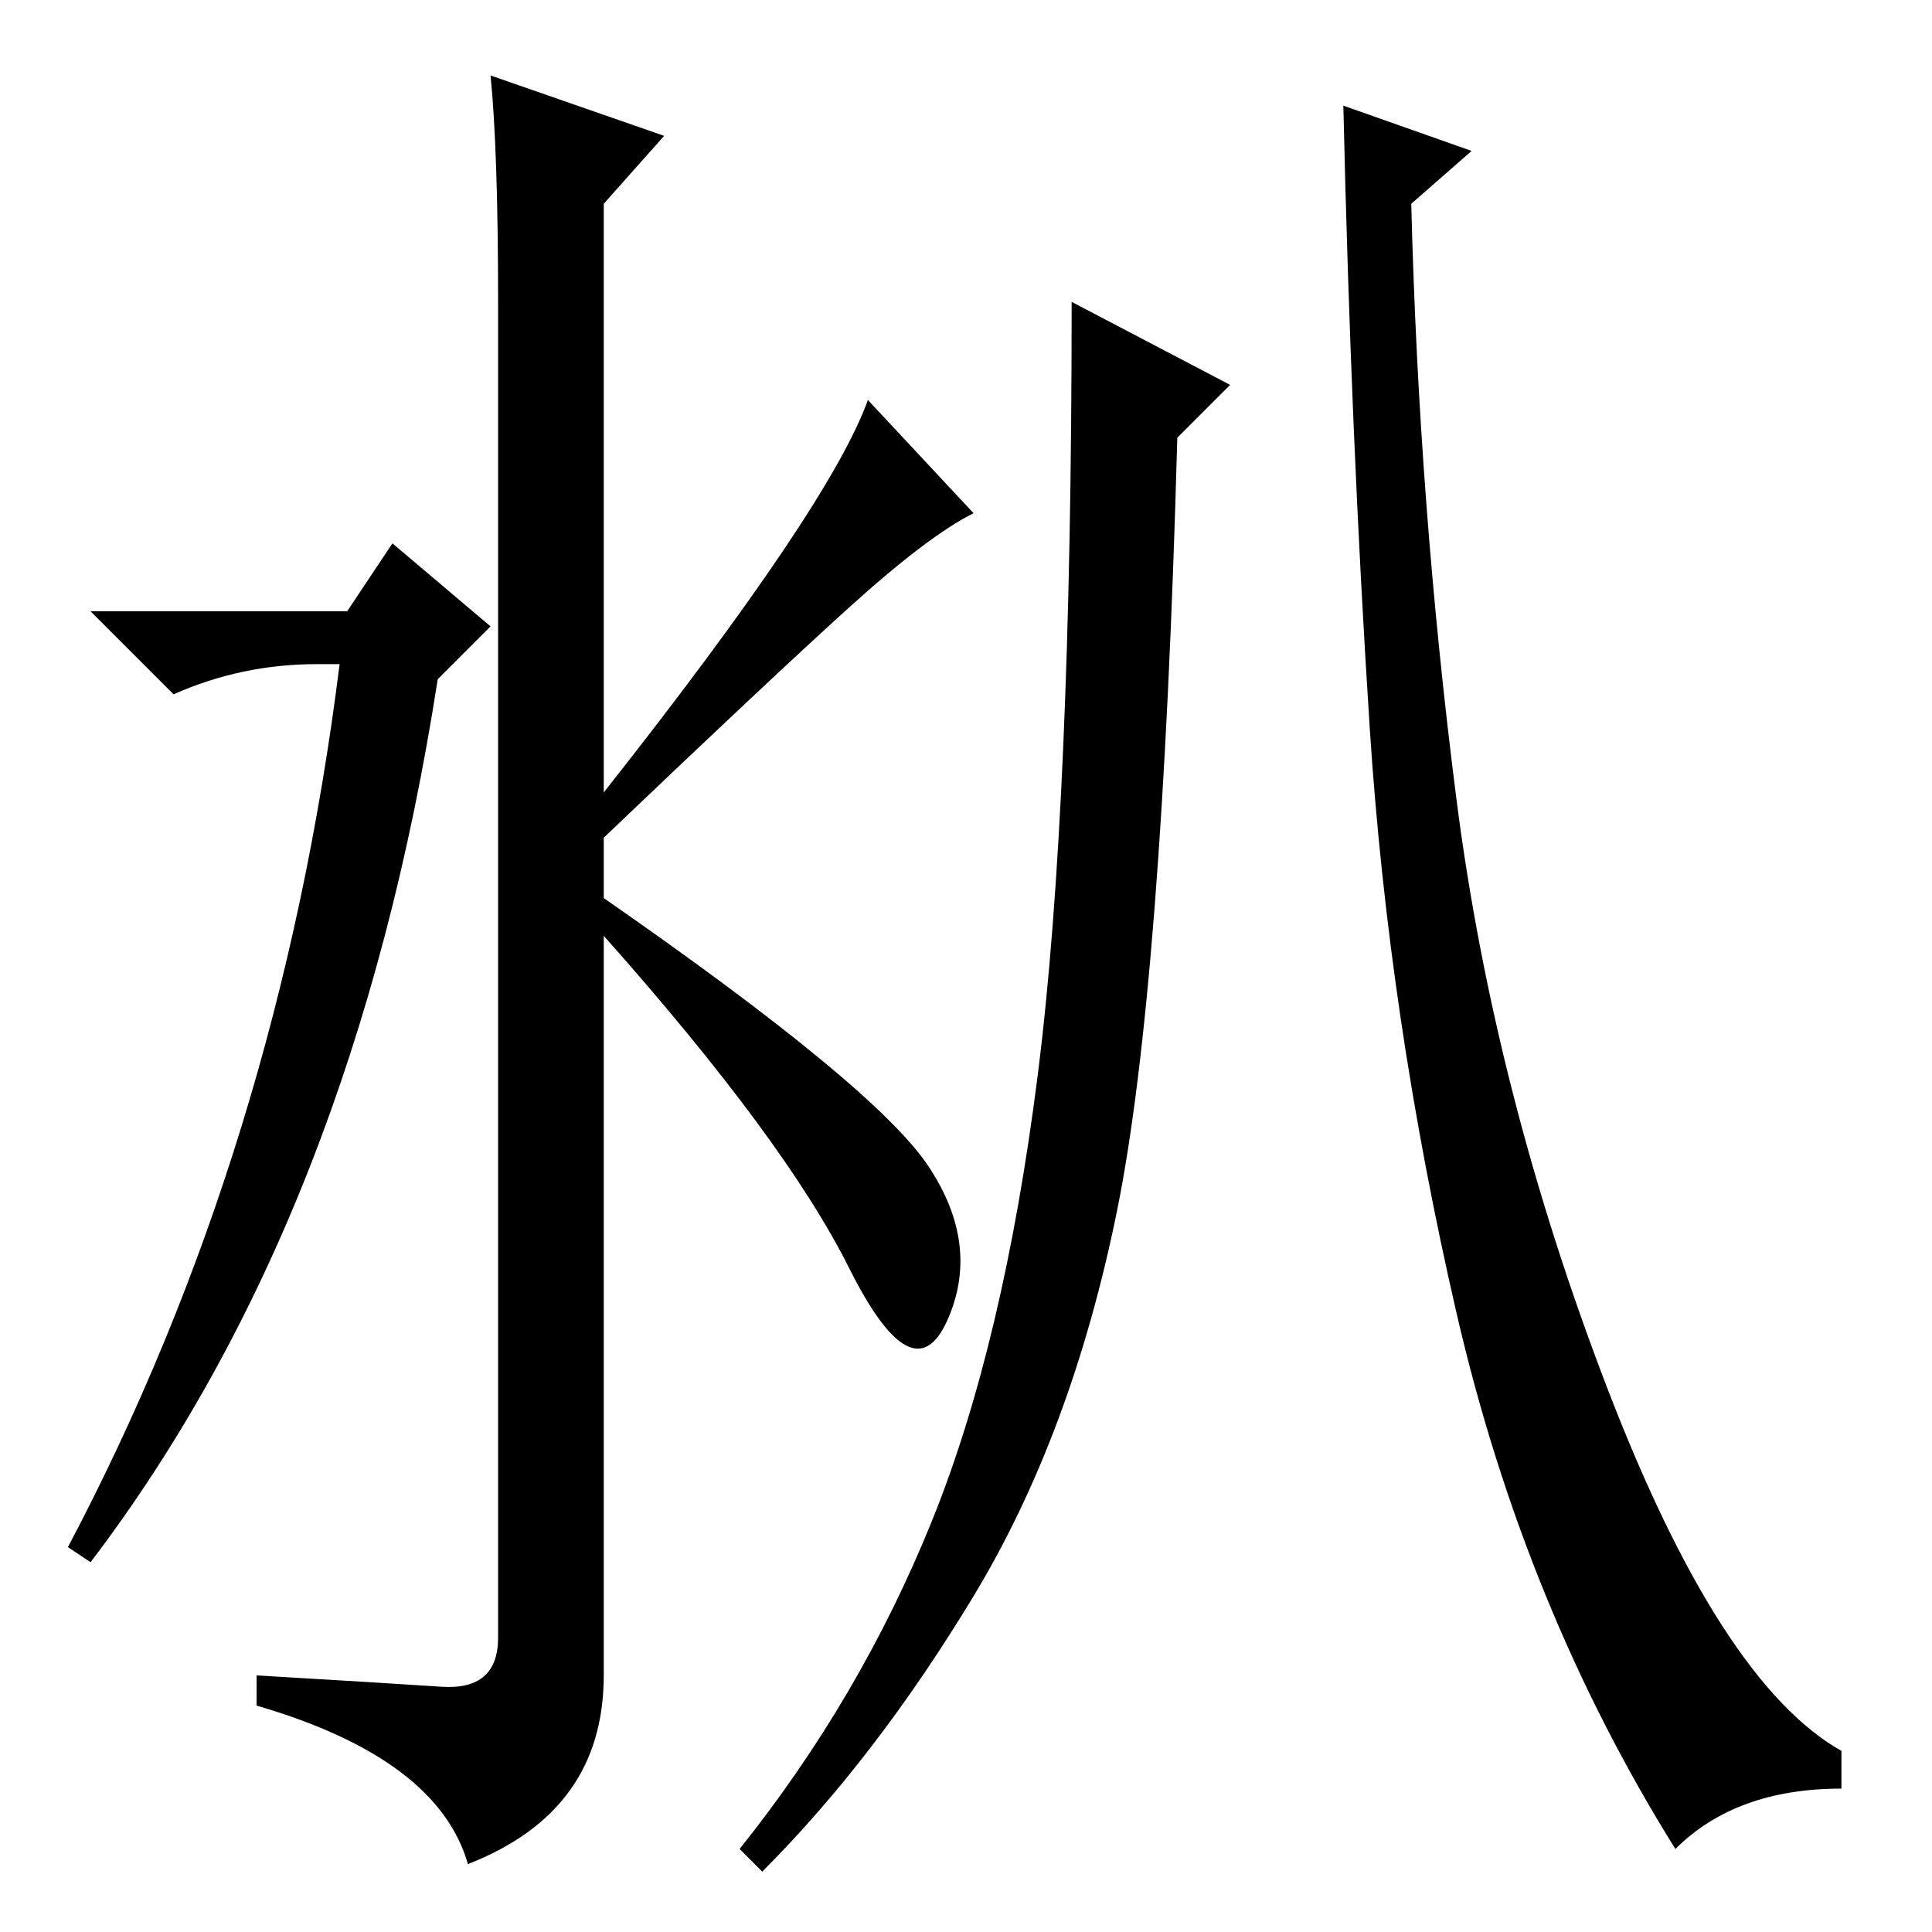 <?xml version="1.0" standalone="no"?>
<!DOCTYPE svg PUBLIC "-//W3C//DTD SVG 1.1//EN" "http://www.w3.org/Graphics/SVG/1.1/DTD/svg11.dtd" >
<svg xmlns="http://www.w3.org/2000/svg" xmlns:xlink="http://www.w3.org/1999/xlink" version="1.1" viewBox="0 -36 256 256">
  <g transform="matrix(1 0 0 -1 0 220)">
   <path fill="currentColor"
d="M58 166q-11 -71 -46 -117l-3 2q28 53 36 117h-3q-10 0 -19 -4l-11 11h34l6 9l13 -11zM65 246l23 -8l-8 -9v-78q30 38 35 52l14 -15q-6 -3 -16.5 -12.5t-32.5 -30.5v-8q36 -25 43 -35.5t2.5 -20.5t-13 7t-32.5 44v-98q0 -18 -18 -25q-4 14 -28 21v4q17 -1 24.5 -1.5
t7.5 6.5v177q0 20 -1 30zM163 205l-7 -7q-2 -73 -8 -102.5t-19 -51t-28 -36.5l-3 3q16 20 25.5 43.5t14 59t4.5 102.5zM187 229q1 -40 6 -79t20 -78t31 -48v-5q-14 0 -22 -8q-20 32 -29 71t-11.5 77.5t-3.5 82.5l17 -6z" />
  </g>

</svg>
